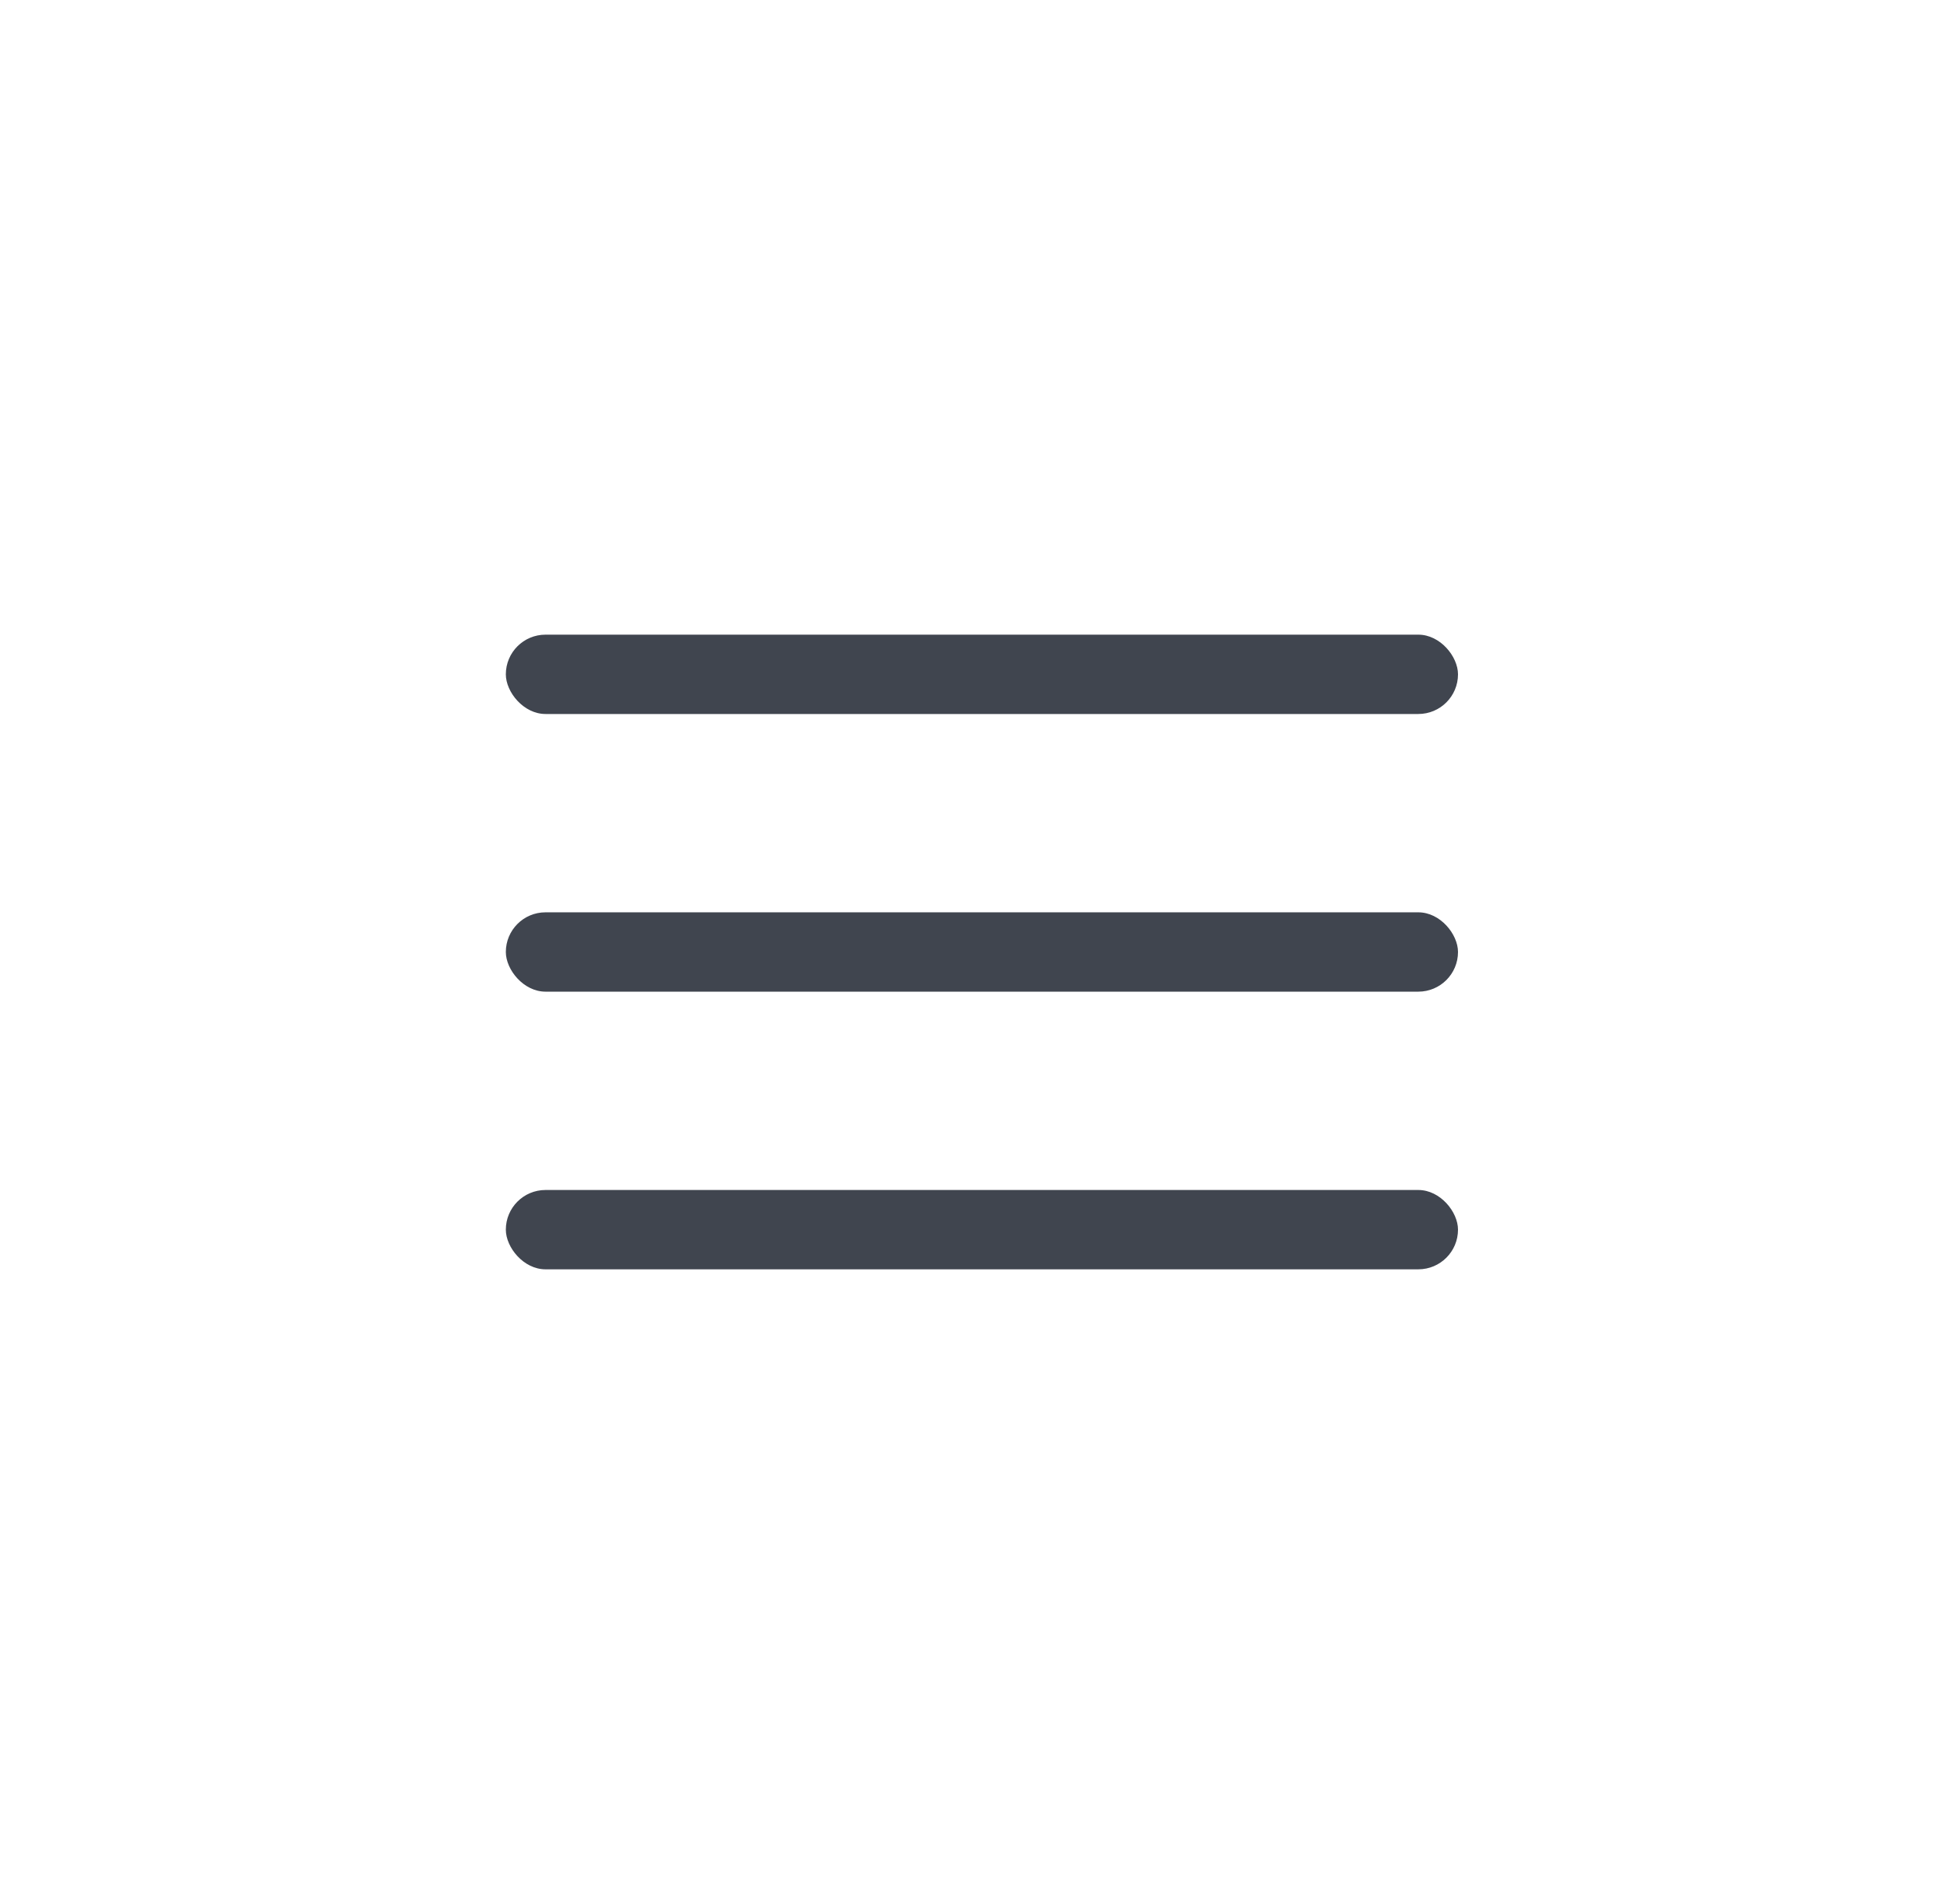 <svg width="49" height="48" viewBox="0 0 49 48" fill="none" xmlns="http://www.w3.org/2000/svg">
<rect x="12.75" y="16" width="24" height="2" rx="1" fill="#40454F"/>
<rect x="12.75" y="23" width="24" height="2" rx="1" fill="#40454F"/>
<rect x="12.75" y="30" width="24" height="2" rx="1" fill="#40454F"/>
</svg>
